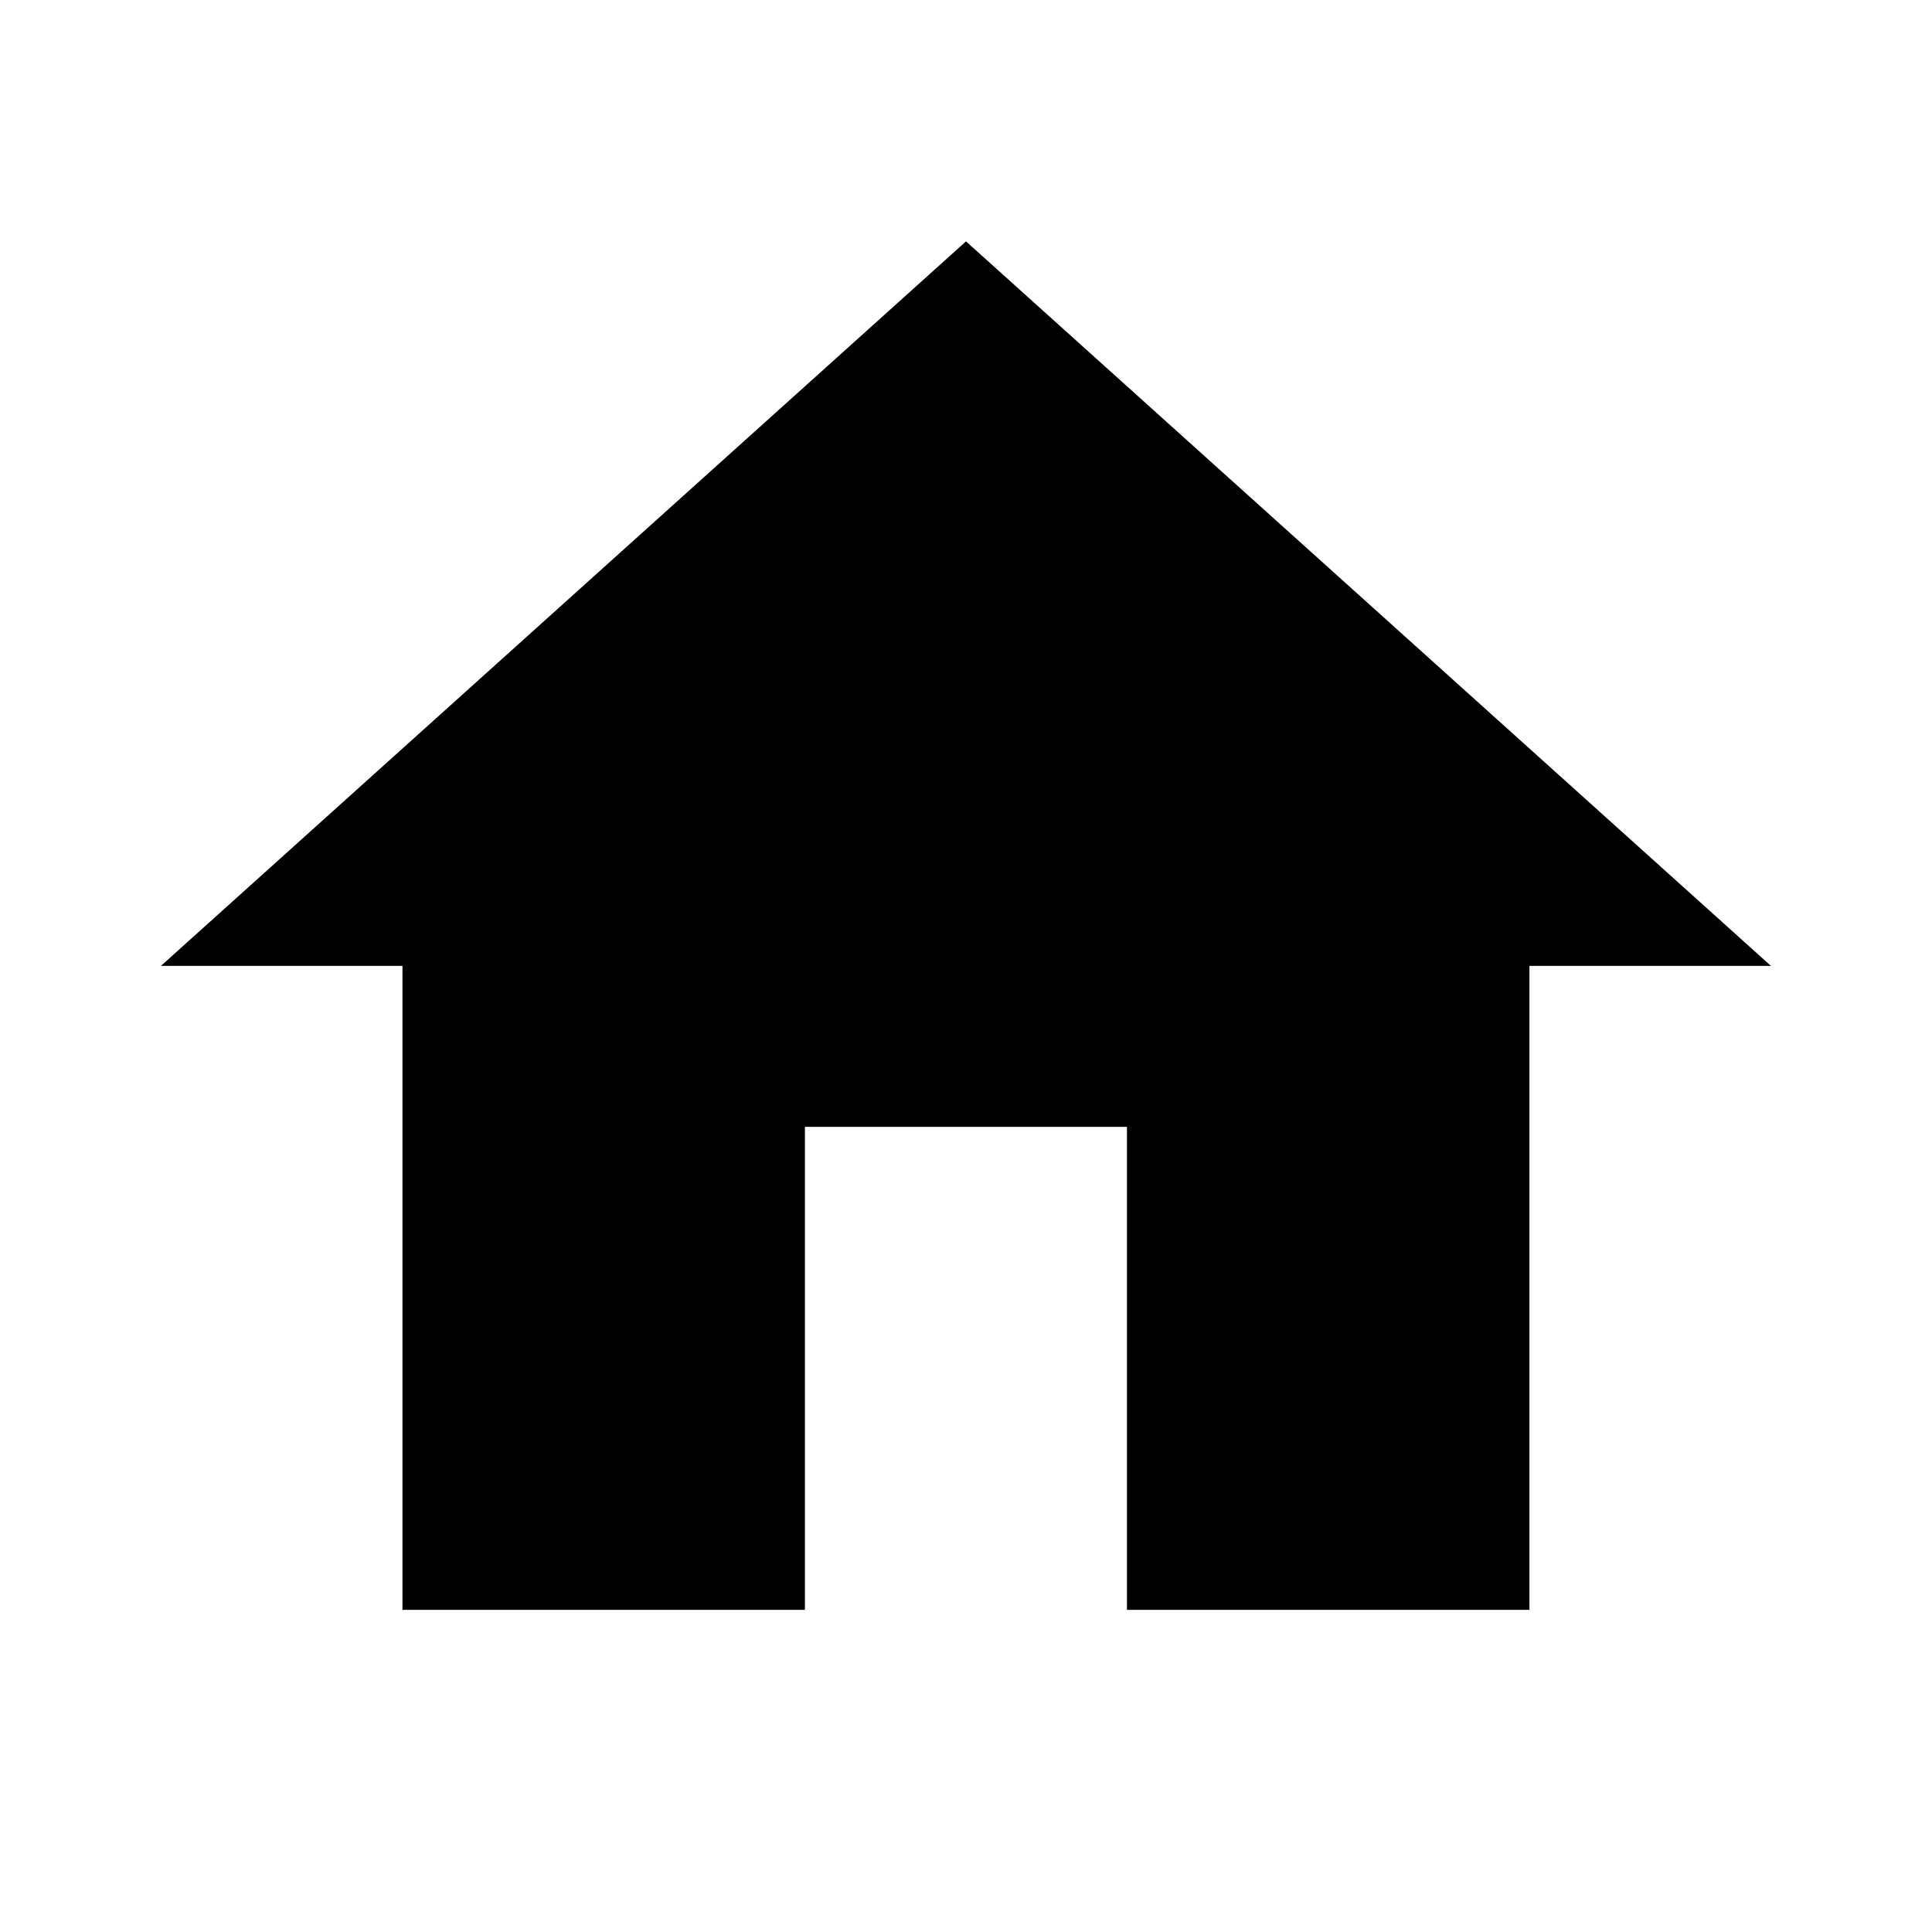 <svg width="16" height="16" viewBox="0 0 16 16" fill="none" xmlns="http://www.w3.org/2000/svg">
<path d="M6.666 13.332V9.332H9.333V13.332H12.666V7.999H14.666L8 1.999L1.333 7.999H3.333V13.332H6.666Z" fill="currentColor"/>
</svg>
